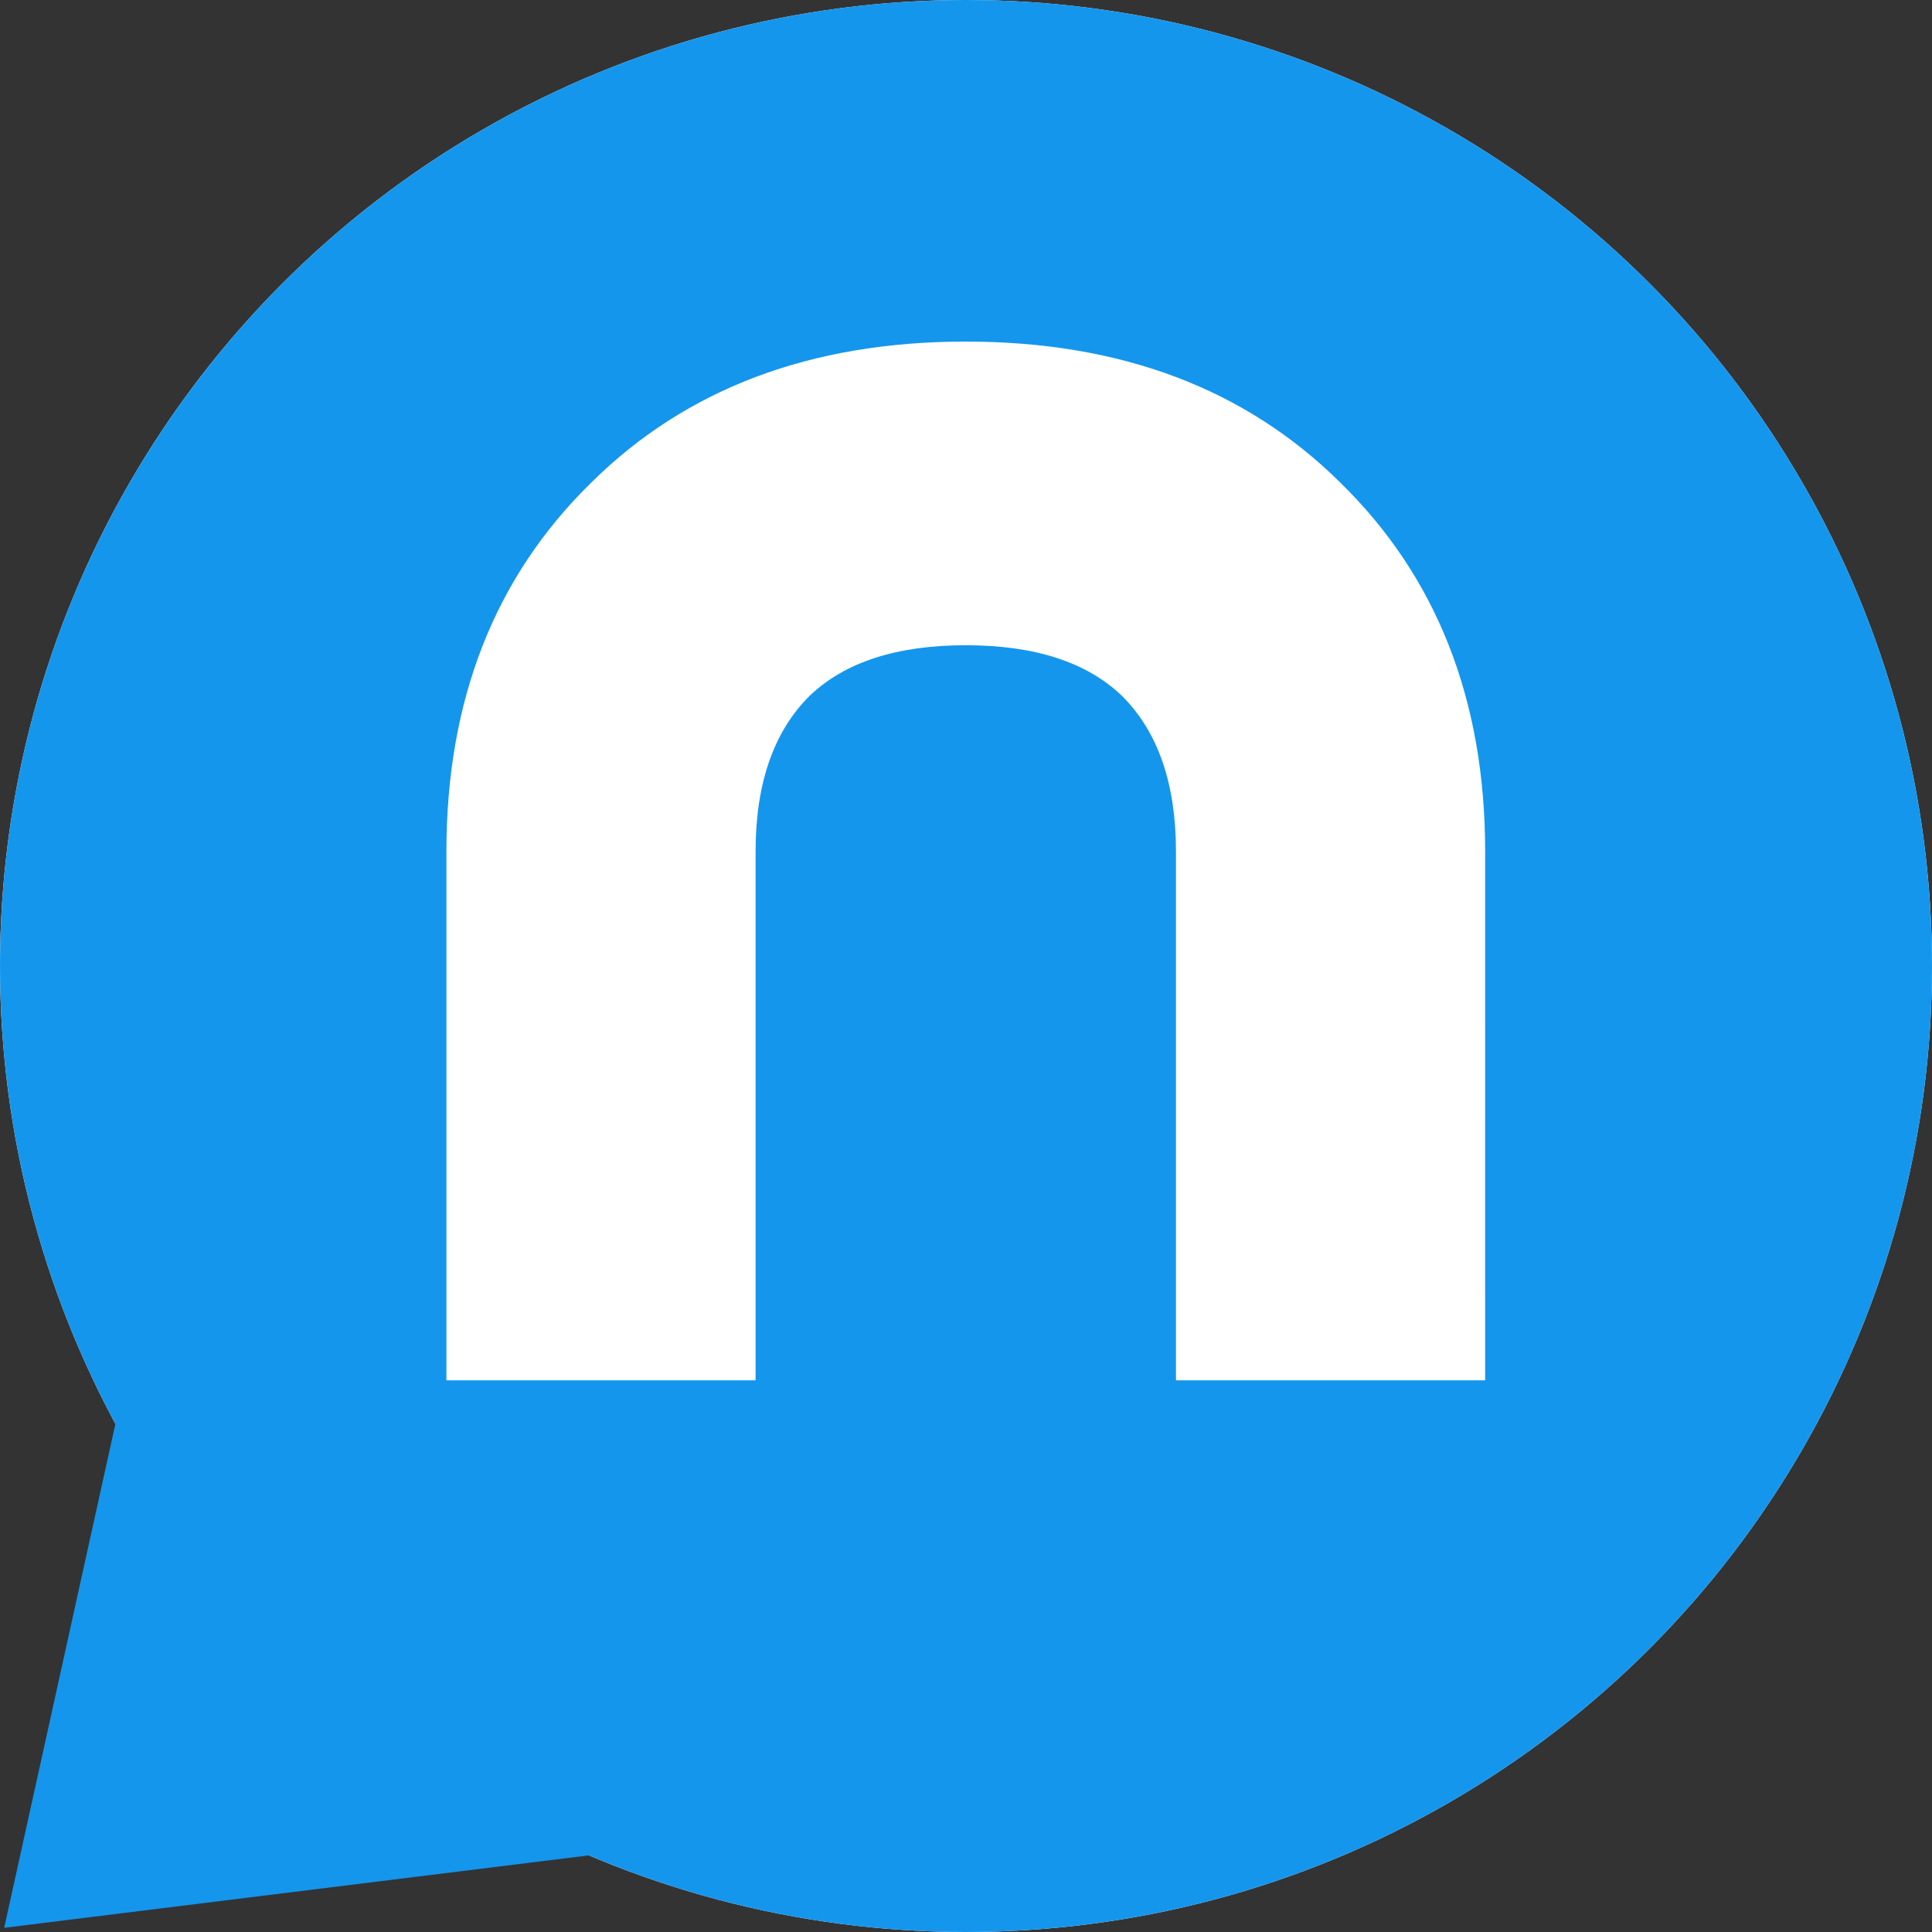 <?xml version="1.0" encoding="UTF-8" standalone="no"?>
<!-- Created with Inkscape (http://www.inkscape.org/) -->

<svg
   xmlns:dc="http://purl.org/dc/elements/1.1/"
   xmlns:cc="http://creativecommons.org/ns#"
   xmlns:rdf="http://www.w3.org/1999/02/22-rdf-syntax-ns#"
   xmlns:svg="http://www.w3.org/2000/svg"
   xmlns="http://www.w3.org/2000/svg"
   xmlns:sodipodi="http://sodipodi.sourceforge.net/DTD/sodipodi-0.dtd"
   xmlns:inkscape="http://www.inkscape.org/namespaces/inkscape"
   width="115"
   height="115"
   id="svg2"
   version="1.1"
   inkscape:version="0.92.2 (5c3e80d, 2017-08-06)"
   sodipodi:docname="favicon.svg">
  <rect width="100%" height="100%" fill="#333333" stroke="none"/>
  <defs
     id="defs4">
    <inkscape:perspective
       sodipodi:type="inkscape:persp3d"
       inkscape:vp_x="706.89662 : -19.033753 : 1"
       inkscape:vp_y="0 : 1000 : 0"
       inkscape:vp_z="1450.9911 : -19.033753 : 1"
       inkscape:persp3d-origin="1078.9439 : -194.42745 : 1"
       id="perspective3878" />
    <clipPath
       clipPathUnits="userSpaceOnUse"
       id="clipPath3120">
      <path
         inkscape:connector-curvature="0"
         id="path3122"
         style="font-style:normal;font-variant:normal;font-weight:normal;font-stretch:normal;font-size:218.141px;line-height:125%;font-family:'Fredoka One';-inkscape-font-specification:'Fredoka One';letter-spacing:0px;word-spacing:0px;fill:#000000;fill-opacity:1;stroke:none"
         d="m 920.323,353.506 c 14.543,1.2e-4 26.613,5.599 36.211,16.797 9.744,11.053 14.615,24.577 14.616,40.574 v 38.393 c -1e-4,3.345 -0.145,5.89 -0.436,7.635 -0.145,1.6 -0.727,3.418 -1.745,5.454 -2.036,3.927 -7.708,5.89 -17.015,5.89 -10.325,0 -16.288,-2.69 -17.888,-8.071 -0.873,-2.472 -1.309,-6.181 -1.309,-11.125 v -38.393 c -9e-5,-5.962 -1.745,-10.616 -5.235,-13.961 -3.345,-3.345 -7.926,-5.017 -13.743,-5.017 -5.672,7e-5 -10.325,1.745 -13.961,5.235 -3.49,3.49 -5.235,8.071 -5.235,13.743 v 38.611 c -4e-5,3.345 -0.145,5.89 -0.436,7.635 -0.145,1.6 -0.8,3.418 -1.963,5.454 -1.891,3.927 -7.49,5.89 -16.797,5.89 -9.162,0 -14.761,-1.963 -16.797,-5.89 -1.018,-2.181 -1.672,-4.072 -1.963,-5.672 -0.145,-1.745 -0.218,-4.29 -0.218,-7.635 v -77.222 c -1e-5,-3.199 0.073,-5.599 0.218,-7.199 0.291,-1.745 1.018,-3.636 2.181,-5.672 2.036,-3.636 7.635,-5.453 16.797,-5.454 22.694,15.386 23.04,0.233 44.719,0"
         sodipodi:nodetypes="ccscccsccccccscccsccsscccc" />
    </clipPath>
    <clipPath
       clipPathUnits="userSpaceOnUse"
       id="clipPath3120-3">
      <path
         inkscape:connector-curvature="0"
         id="path3122-6"
         style="font-style:normal;font-variant:normal;font-weight:normal;font-stretch:normal;font-size:218.141px;line-height:125%;font-family:'Fredoka One';-inkscape-font-specification:'Fredoka One';letter-spacing:0px;word-spacing:0px;fill:#000000;fill-opacity:1;stroke:none"
         d="m 920.323,353.506 c 14.543,1.2e-4 26.613,5.599 36.211,16.797 9.744,11.053 14.615,24.577 14.616,40.574 v 38.393 c -1e-4,3.345 -0.145,5.89 -0.436,7.635 -0.145,1.6 -0.727,3.418 -1.745,5.454 -2.036,3.927 -7.708,5.89 -17.015,5.89 -10.325,0 -16.288,-2.69 -17.888,-8.071 -0.873,-2.472 -1.309,-6.181 -1.309,-11.125 v -38.393 c -9e-5,-5.962 -1.745,-10.616 -5.235,-13.961 -3.345,-3.345 -7.926,-5.017 -13.743,-5.017 -5.672,7e-5 -10.325,1.745 -13.961,5.235 -3.49,3.49 -5.235,8.071 -5.235,13.743 v 38.611 c -4e-5,3.345 -0.145,5.89 -0.436,7.635 -0.145,1.6 -0.8,3.418 -1.963,5.454 -1.891,3.927 -7.49,5.89 -16.797,5.89 -9.162,0 -14.761,-1.963 -16.797,-5.89 -1.018,-2.181 -1.672,-4.072 -1.963,-5.672 -0.145,-1.745 -0.218,-4.29 -0.218,-7.635 v -77.222 c -1e-5,-3.199 0.073,-5.599 0.218,-7.199 0.291,-1.745 1.018,-3.636 2.181,-5.672 2.036,-3.636 7.635,-5.453 16.797,-5.454 22.694,15.386 23.04,0.233 44.719,0"
         sodipodi:nodetypes="ccscccsccccccscccsccsscccc" />
    </clipPath>
    <clipPath
       clipPathUnits="userSpaceOnUse"
       id="clipPath3150">
      <path
         inkscape:connector-curvature="0"
         id="path3152"
         style="font-style:normal;font-variant:normal;font-weight:normal;font-stretch:normal;font-size:218.141px;line-height:125%;font-family:'Fredoka One';-inkscape-font-specification:'Fredoka One';letter-spacing:0px;word-spacing:0px;fill:#000000;fill-opacity:1;stroke:none"
         d="m 948.329,222.561 c 14.543,1.2e-4 26.613,5.599 36.212,16.797 9.743,11.053 14.615,24.577 14.616,40.574 v 38.393 c -2e-4,3.345 -0.146,5.89 -0.436,7.635 -0.146,1.6 -0.727,3.418 -1.745,5.454 -2.036,3.927 -7.708,5.89 -17.015,5.89 -10.325,0 -16.288,-2.69 -17.888,-8.071 -0.873,-2.472 -1.309,-6.181 -1.309,-11.125 v -38.393 c -10e-5,-5.962 -1.745,-10.616 -5.235,-13.961 -3.345,-3.345 -7.926,-5.017 -13.743,-5.017 -5.672,7e-5 -10.325,1.745 -13.961,5.235 -3.49,3.49 -5.236,8.071 -5.235,13.743 v 38.611 c -1e-4,3.345 -0.145,5.89 -0.436,7.635 -0.145,1.6 -0.8,3.418 -1.963,5.454 -1.891,3.927 -7.489,5.89 -16.797,5.89 -9.162,0 -14.761,-1.963 -16.797,-5.89 -1.018,-2.181 -1.673,-4.072 -1.963,-5.672 -0.145,-1.745 -0.218,-4.29 -0.218,-7.635 V 240.885 c 0,-3.199 0.073,-5.599 0.218,-7.199 0.291,-1.745 1.018,-3.636 2.181,-5.672 2.036,-3.636 7.635,-5.453 16.797,-5.454 22.694,15.386 23.04,0.233 44.719,0"
         sodipodi:nodetypes="ccscccsccccccscccsccsscccc" />
    </clipPath>
    <clipPath
       clipPathUnits="userSpaceOnUse"
       id="clipPath3150-6">
      <path
         inkscape:connector-curvature="0"
         id="path3152-2"
         style="font-style:normal;font-variant:normal;font-weight:normal;font-stretch:normal;font-size:218.141px;line-height:125%;font-family:'Fredoka One';-inkscape-font-specification:'Fredoka One';letter-spacing:0px;word-spacing:0px;fill:#000000;fill-opacity:1;stroke:none"
         d="m 948.329,222.561 c 14.543,1.2e-4 26.613,5.599 36.212,16.797 9.743,11.053 14.615,24.577 14.616,40.574 v 38.393 c -2e-4,3.345 -0.146,5.89 -0.436,7.635 -0.146,1.6 -0.727,3.418 -1.745,5.454 -2.036,3.927 -7.708,5.89 -17.015,5.89 -10.325,0 -16.288,-2.69 -17.888,-8.071 -0.873,-2.472 -1.309,-6.181 -1.309,-11.125 v -38.393 c -10e-5,-5.962 -1.745,-10.616 -5.235,-13.961 -3.345,-3.345 -7.926,-5.017 -13.743,-5.017 -5.672,7e-5 -10.325,1.745 -13.961,5.235 -3.49,3.49 -5.236,8.071 -5.235,13.743 v 38.611 c -1e-4,3.345 -0.145,5.89 -0.436,7.635 -0.145,1.6 -0.8,3.418 -1.963,5.454 -1.891,3.927 -7.489,5.89 -16.797,5.89 -9.162,0 -14.761,-1.963 -16.797,-5.89 -1.018,-2.181 -1.673,-4.072 -1.963,-5.672 -0.145,-1.745 -0.218,-4.29 -0.218,-7.635 V 240.885 c 0,-3.199 0.073,-5.599 0.218,-7.199 0.291,-1.745 1.018,-3.636 2.181,-5.672 2.036,-3.636 7.635,-5.453 16.797,-5.454 22.694,15.386 23.04,0.233 44.719,0"
         sodipodi:nodetypes="ccscccsccccccscccsccsscccc" />
    </clipPath>
    <clipPath
       clipPathUnits="userSpaceOnUse"
       id="clipPath3847-6">
      <rect
         style="fill:#ffffff;fill-opacity:1;stroke:none"
         id="rect3849-3"
         width="135.684"
         height="31.608"
         x="41.63"
         y="1728.471" />
    </clipPath>
    <clipPath
       clipPathUnits="userSpaceOnUse"
       id="clipPath3959">
      <path
         style="fill:#003656;fill-opacity:0.583;stroke:#000000;stroke-width:1px;stroke-linecap:butt;stroke-linejoin:miter;stroke-opacity:1"
         d="m 1007.469,1192.538 -12.084,17.953 1.381,18.989 49.027,-2.762 c 0,0 22.097,-57.313 20.025,-58.004 -2.071,-0.691 -11.048,-6.56 -16.227,-6.215 -5.179,0.345 -34.871,12.775 -34.871,12.775 z"
         id="path3961"
         inkscape:connector-curvature="0" />
    </clipPath>
    <clipPath
       clipPathUnits="userSpaceOnUse"
       id="clipPath3959-9">
      <path
         style="fill:#003656;fill-opacity:0.583;stroke:#000000;stroke-width:1px;stroke-linecap:butt;stroke-linejoin:miter;stroke-opacity:1"
         d="m 994.594,1196.913 -2.959,9.391 c -3.659,6.102 -4.736,13.788 -2.431,23.552 l 56.589,-3.137 c 0,0 22.097,-57.313 20.025,-58.004 -2.071,-0.691 -11.048,-6.56 -16.227,-6.215 -5.179,0.345 -34.871,12.775 -34.871,12.775 z"
         id="path3961-8"
         inkscape:connector-curvature="0"
         sodipodi:nodetypes="cccccccc" />
    </clipPath>
    <clipPath
       clipPathUnits="userSpaceOnUse"
       id="clipPath3959-8">
      <path
         style="fill:#003656;fill-opacity:0.583;stroke:#000000;stroke-width:1px;stroke-linecap:butt;stroke-linejoin:miter;stroke-opacity:1"
         d="m 1007.469,1192.538 -12.084,17.953 1.381,18.989 49.027,-2.762 c 0,0 22.097,-57.313 20.025,-58.004 -2.071,-0.691 -11.048,-6.56 -16.227,-6.215 -5.179,0.345 -34.871,12.775 -34.871,12.775 z"
         id="path3961-1"
         inkscape:connector-curvature="0"
         sodipodi:nodetypes="cccccccc" />
    </clipPath>
    <clipPath
       clipPathUnits="userSpaceOnUse"
       id="clipPath877">
      <rect
         y="1728.471"
         x="48.19"
         height="31.608"
         width="35.169"
         id="rect879"
         style="fill:#ffffff;fill-opacity:1;stroke:none;stroke-width:0.509" />
    </clipPath>
    <clipPath
       clipPathUnits="userSpaceOnUse"
       id="clipPath877-9">
      <rect
         y="1728.471"
         x="48.19"
         height="31.608"
         width="35.169"
         id="rect879-1"
         style="fill:#ffffff;fill-opacity:1;stroke:none;stroke-width:0.509" />
    </clipPath>
    <clipPath
       clipPathUnits="userSpaceOnUse"
       id="clipPath3959-9-3">
      <path
         style="fill:#003656;fill-opacity:0.583;stroke:#000000;stroke-width:1px;stroke-linecap:butt;stroke-linejoin:miter;stroke-opacity:1"
         d="m 994.594,1196.913 -2.959,9.391 c -3.659,6.102 -4.736,13.788 -2.431,23.552 l 56.589,-3.137 c 0,0 22.097,-57.313 20.025,-58.004 -2.071,-0.691 -11.048,-6.56 -16.227,-6.215 -5.179,0.345 -34.871,12.775 -34.871,12.775 z"
         id="path3961-8-2"
         inkscape:connector-curvature="0"
         sodipodi:nodetypes="cccccccc" />
    </clipPath>
    <clipPath
       clipPathUnits="userSpaceOnUse"
       id="clipPath3959-9-0">
      <path
         style="fill:#003656;fill-opacity:0.583;stroke:#000000;stroke-width:1px;stroke-linecap:butt;stroke-linejoin:miter;stroke-opacity:1"
         d="m 994.594,1196.913 -2.959,9.391 c -3.659,6.102 -4.736,13.788 -2.431,23.552 l 56.589,-3.137 c 0,0 22.097,-57.313 20.025,-58.004 -2.071,-0.691 -11.048,-6.56 -16.227,-6.215 -5.179,0.345 -34.871,12.775 -34.871,12.775 z"
         id="path3961-8-7"
         inkscape:connector-curvature="0"
         sodipodi:nodetypes="cccccccc" />
    </clipPath>
  </defs>
  <sodipodi:namedview
     id="base"
     pagecolor="#ffffff"
     bordercolor="#666666"
     borderopacity="1.0"
     inkscape:pageopacity="0.0"
     inkscape:pageshadow="2"
     inkscape:zoom="2"
     inkscape:cx="83.943301"
     inkscape:cy="58.860252"
     inkscape:document-units="px"
     inkscape:current-layer="layer1"
     showgrid="false"
     inkscape:window-width="1366"
     inkscape:window-height="718"
     inkscape:window-x="0"
     inkscape:window-y="25"
     inkscape:window-maximized="1"
     units="px" />
  <g
     inkscape:label="Capa 1"
     inkscape:groupmode="layer"
     id="layer1"
     transform="translate(0,-1007.52)">
    <circle
       style="fill:#ffffff;fill-opacity:1;stroke-width:0.39"
       id="path841"
       cx="57.5"
       cy="1065.02"
       r="57.5"
       inkscape:export-xdpi="417"
       inkscape:export-ydpi="417" />
    <g
       id="g995"
       inkscape:export-xdpi="96"
       inkscape:export-ydpi="96"
       inkscape:export-filename="C:\Users\x\Documents\l6.png" />
    <g
       transform="translate(0,-5.3320312e-5)"
       id="layer1-2"
       inkscape:label="Capa 1"
       inkscape:export-xdpi="417.3913"
       inkscape:export-ydpi="417.3913">
      <circle
         inkscape:export-ydpi="13"
         inkscape:export-xdpi="13"
         r="57.5"
         cy="1065.02"
         cx="57.5"
         id="path841-3"
         style="fill:#1496ed;fill-opacity:1;stroke-width:0.39" />
      <g
         inkscape:export-filename="C:\Users\x\Documents\l6.png"
         inkscape:export-ydpi="96"
         inkscape:export-xdpi="96"
         id="g995-2" />
      <g
         transform="matrix(0.549,0,0,0.549,25.919,474.071)"
         id="g846-6">
        <path
           inkscape:connector-curvature="0"
           id="path1024-1-7-8"
           style="font-style:normal;font-variant:normal;font-weight:bold;font-stretch:normal;font-size:medium;line-height:125%;font-family:'Magettas DEMO';-inkscape-font-specification:'Magettas DEMO Bold';letter-spacing:0px;word-spacing:0px;fill:#ffffff;fill-opacity:1;stroke:none;stroke-width:2.377;stroke-miterlimit:4;stroke-dasharray:none;stroke-opacity:1"
           d="M 113.811,1121.331 H 80.29 v -57.315 q 0,-11.041 -5.825,-16.863 -5.723,-5.521 -16.965,-5.521 -11.242,0 -16.965,5.521 -5.825,5.822 -5.825,16.863 v 57.315 H 1.189 v -57.315 q 0,-24.693 15.739,-40.05 15.432,-15.257 40.573,-15.257 25.141,0 40.573,15.257 15.739,15.358 15.739,40.05 z"
           inkscape:export-xdpi="13.356523"
           inkscape:export-ydpi="13.356523" />
      </g>
    </g>
    <path
       style="fill:#1496ed;fill-opacity:1;stroke:none;stroke-width:0.916px;stroke-linecap:butt;stroke-linejoin:miter;stroke-opacity:1"
       d="M 7.918,1087.52 0.25,1122.27 52,1115.859 Z"
       id="path844"
       inkscape:connector-curvature="0"
       sodipodi:nodetypes="cccc"
       inkscape:export-xdpi="417"
       inkscape:export-ydpi="417" />
  </g>
</svg>
